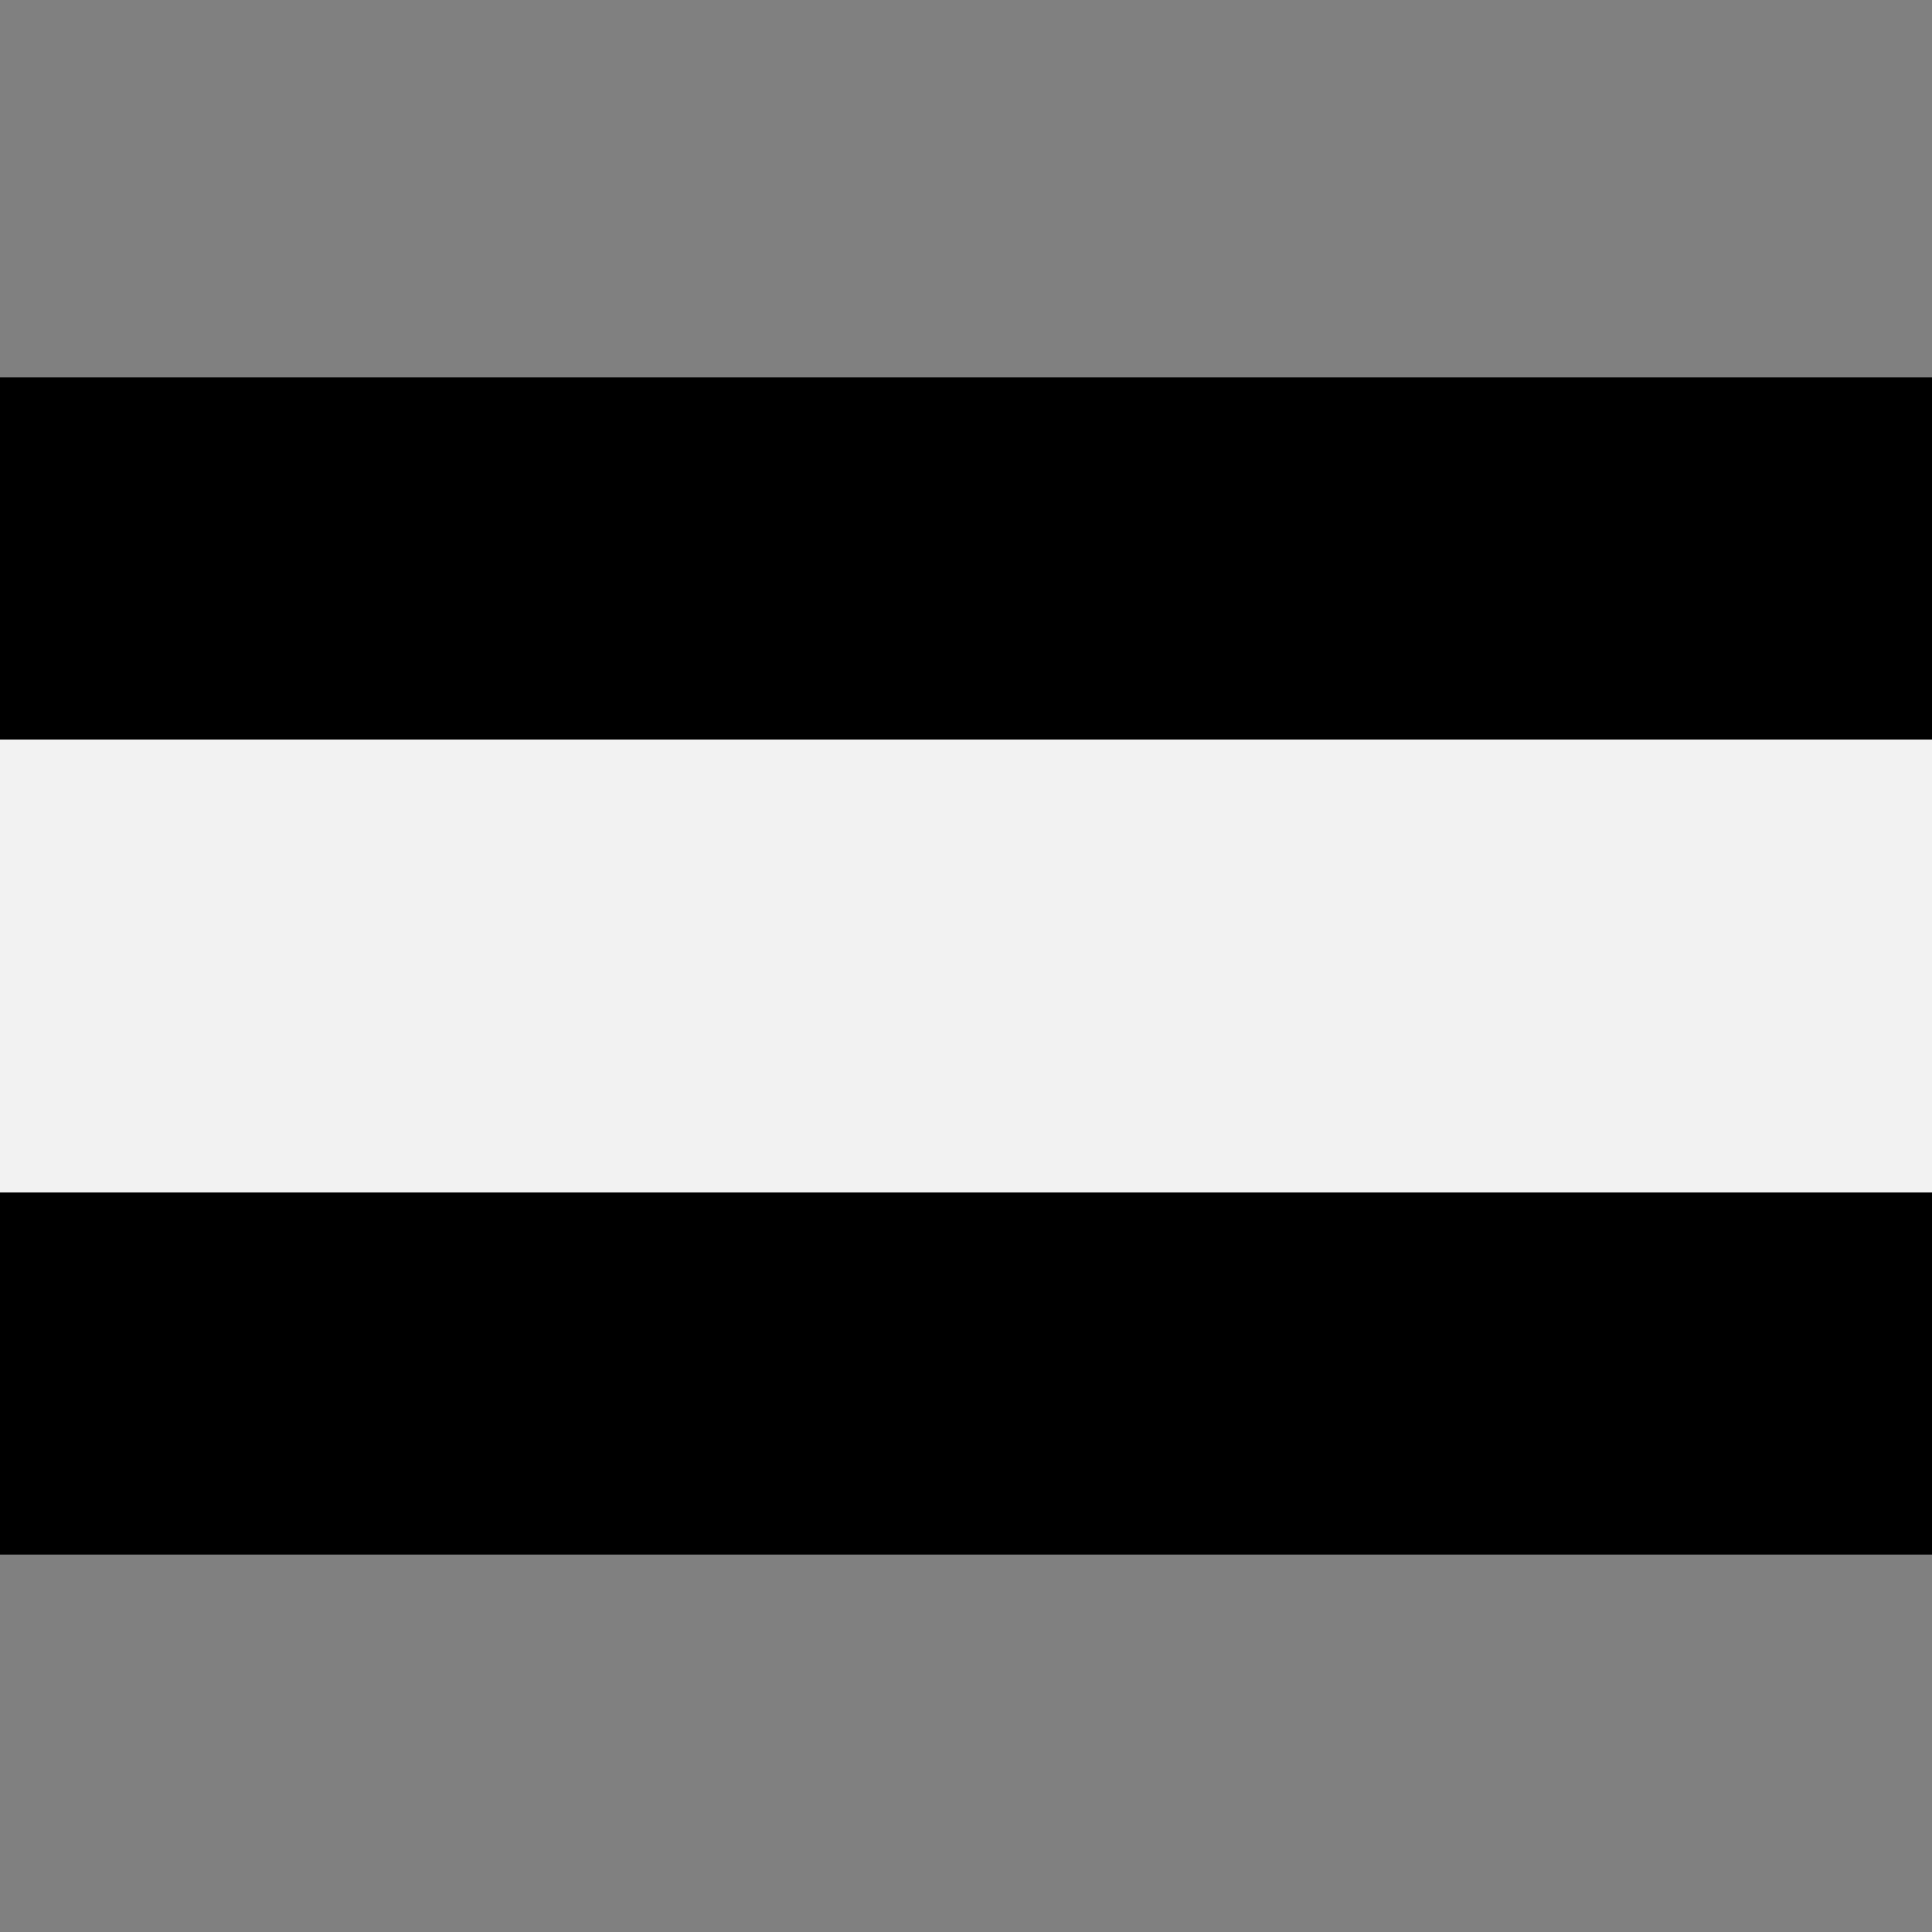 <svg xmlns="http://www.w3.org/2000/svg" width="64" height="64"><rect width="100%" height="100%" fill="#808080" stroke="none"/><path d="M120.232 4.842h12v64h-12zM147.232 4.842h12v64h-12z" style="fill:#000;stroke:none;stroke-width:3.074;stroke-linecap:round;stroke-linejoin:round;paint-order:markers stroke fill;stop-color:#000" transform="rotate(90 88.287 -19.445)"/><path d="M132.232 4.842h15v64h-15z" style="fill:#f2f2f2;fill-opacity:1;stroke:none;stroke-width:3.437;stroke-linecap:round;stroke-linejoin:round;paint-order:markers stroke fill;stop-color:#000" transform="rotate(90 88.287 -19.445)"/></svg>